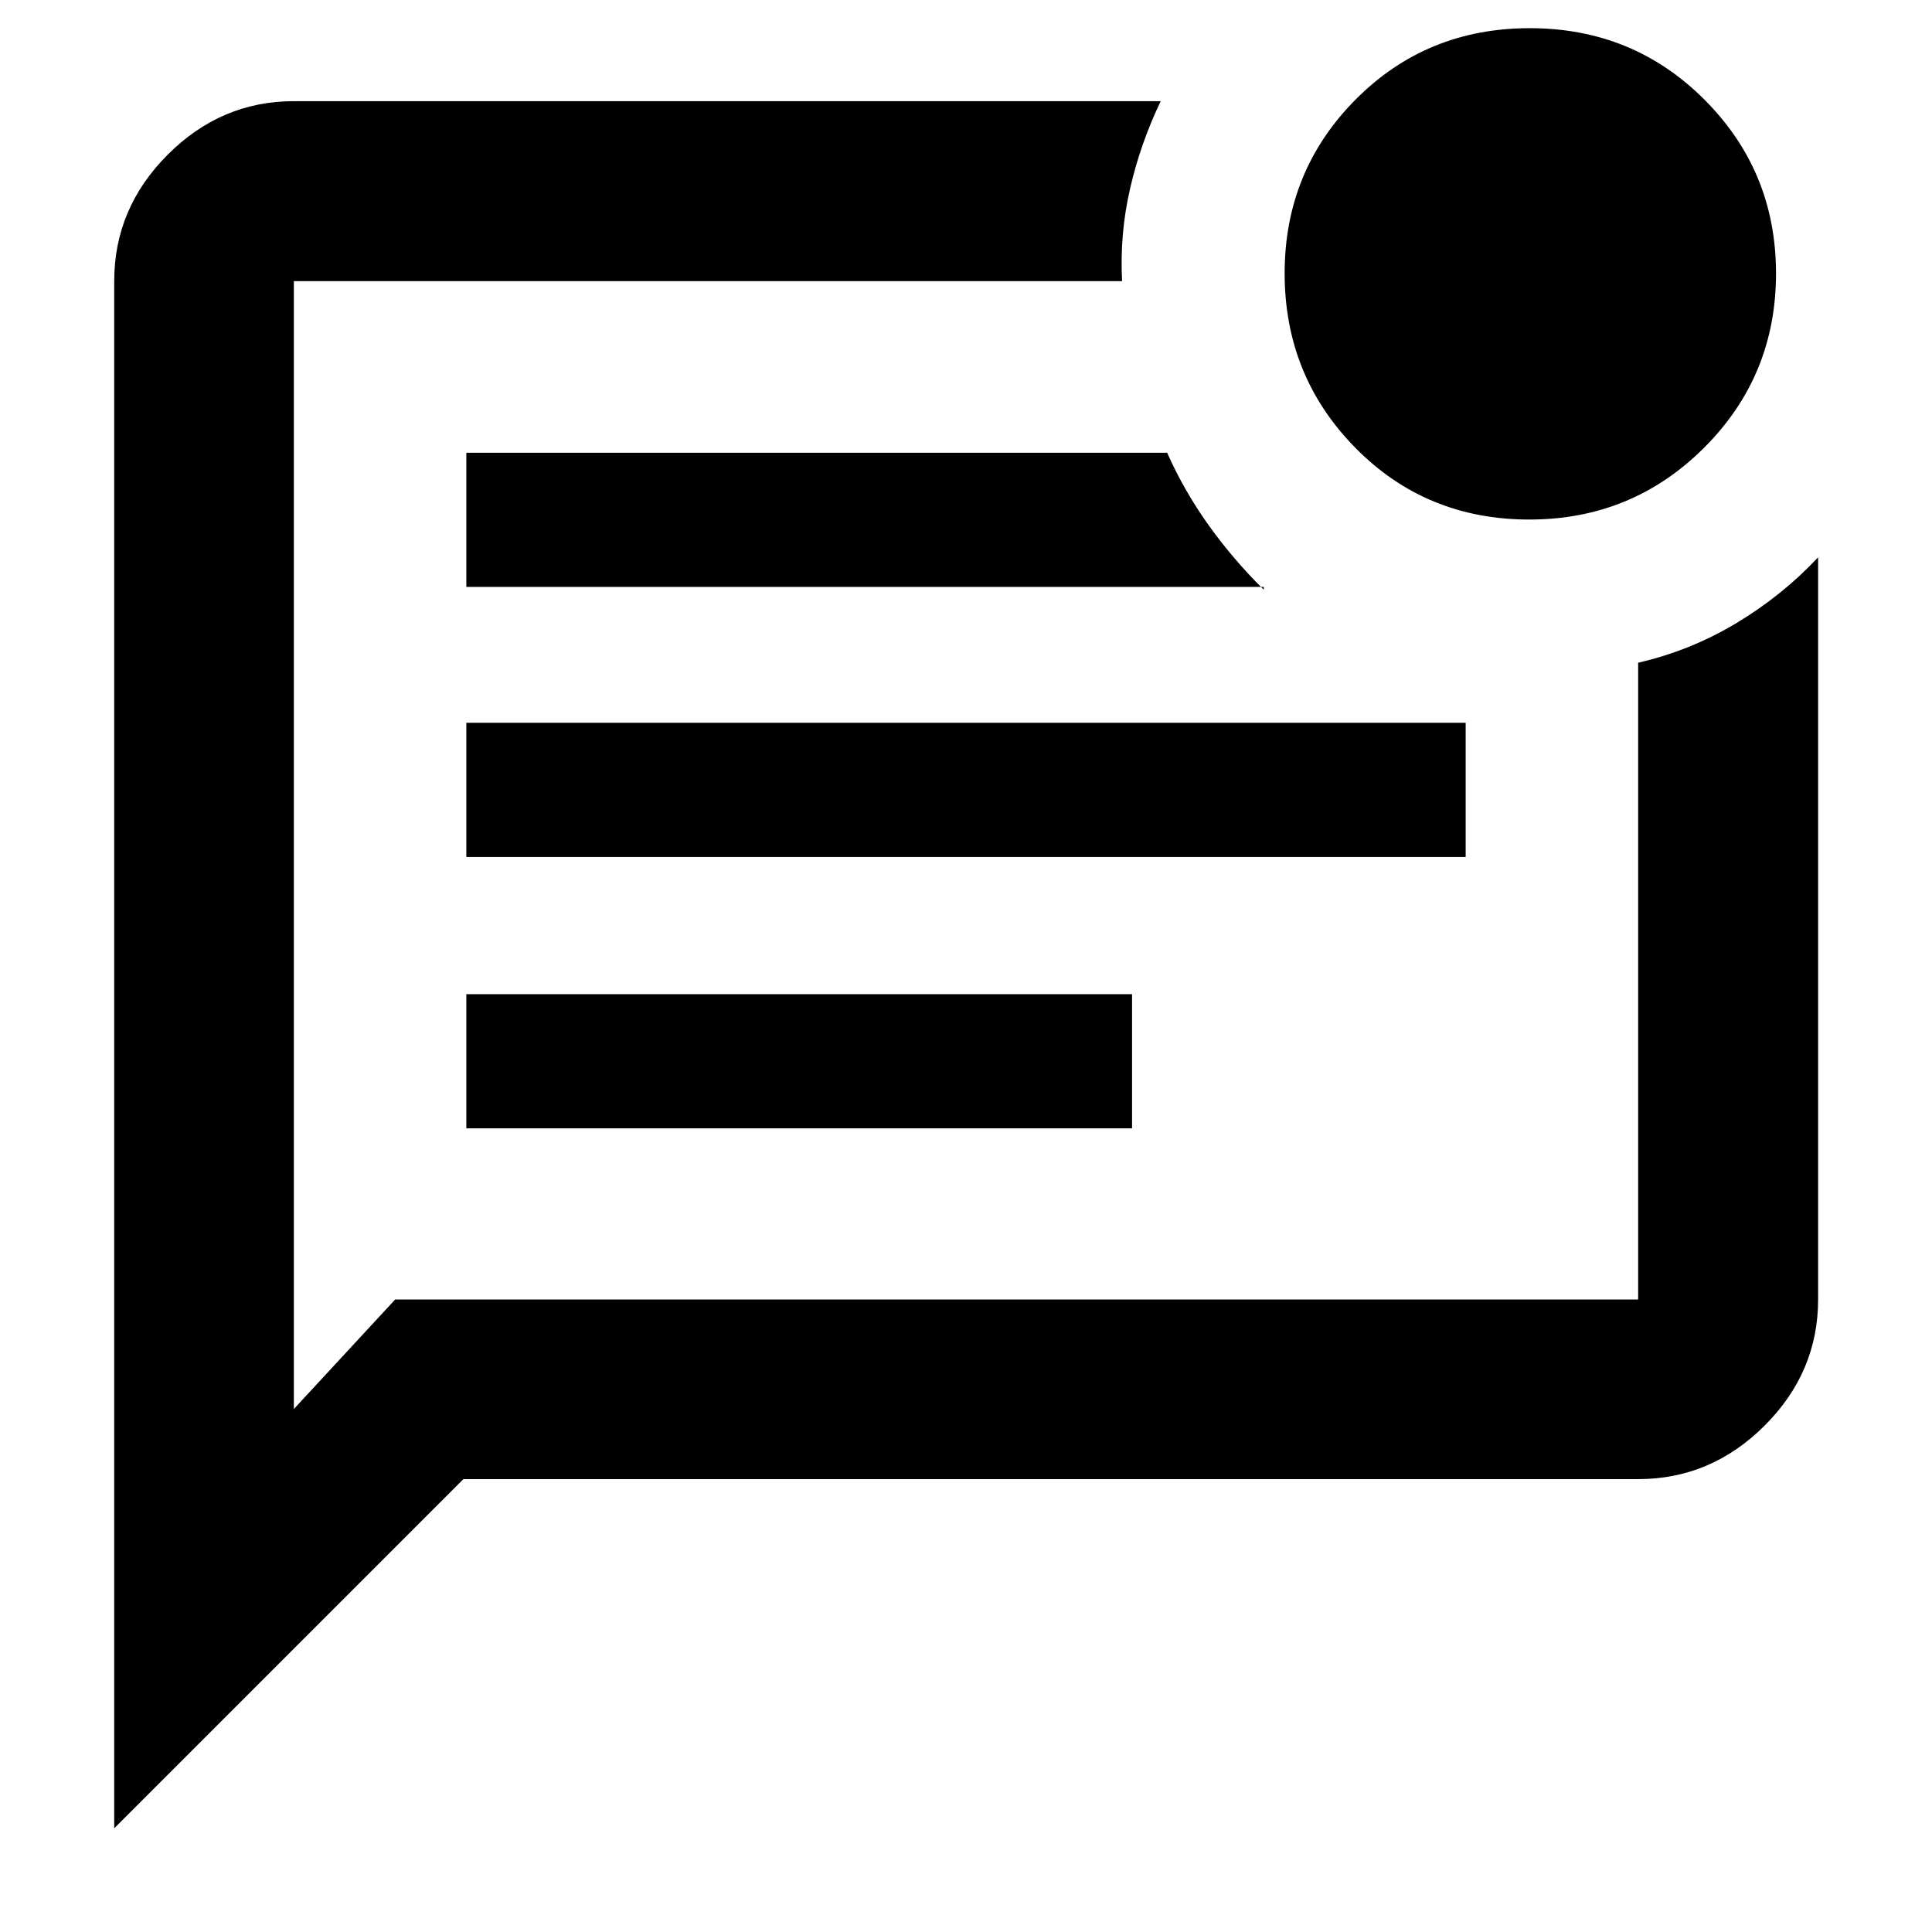 <svg xmlns="http://www.w3.org/2000/svg" height="40" viewBox="0 -960 960 960" width="40"><path d="M231.72-399.33h330.79V-466H231.72v66.67Zm0-134.85h496.56v-66.67H231.72v66.67Zm0-134.18h396.26v1.41q-15.28-15.11-27.44-32.11-12.16-17-20.59-35.97H231.72v66.67ZM56.75-51.52v-768.79q0-36.21 26.56-62.81 26.56-26.61 62.7-26.61h430.74q-10.15 21.18-15.28 43.7-5.14 22.52-3.91 45.72H146.01v560.45l50.35-54.43h617.63V-630.7q25.92-5.95 48.77-19.66t40.65-32.71v368.78q0 36.14-26.61 62.7-26.61 26.56-62.81 26.56H230.26L56.75-51.52Zm89.26-768.79v506.02-506.02Zm613.9 118.47q-51.41 0-86.49-35.69-35.09-35.69-35.09-86.67 0-50.8 35.22-86.3t86.58-35.5q51.37 0 86.86 35.58 35.5 35.57 35.5 86.27 0 50.98-35.75 86.64-35.75 35.67-86.83 35.67Z"/></svg>